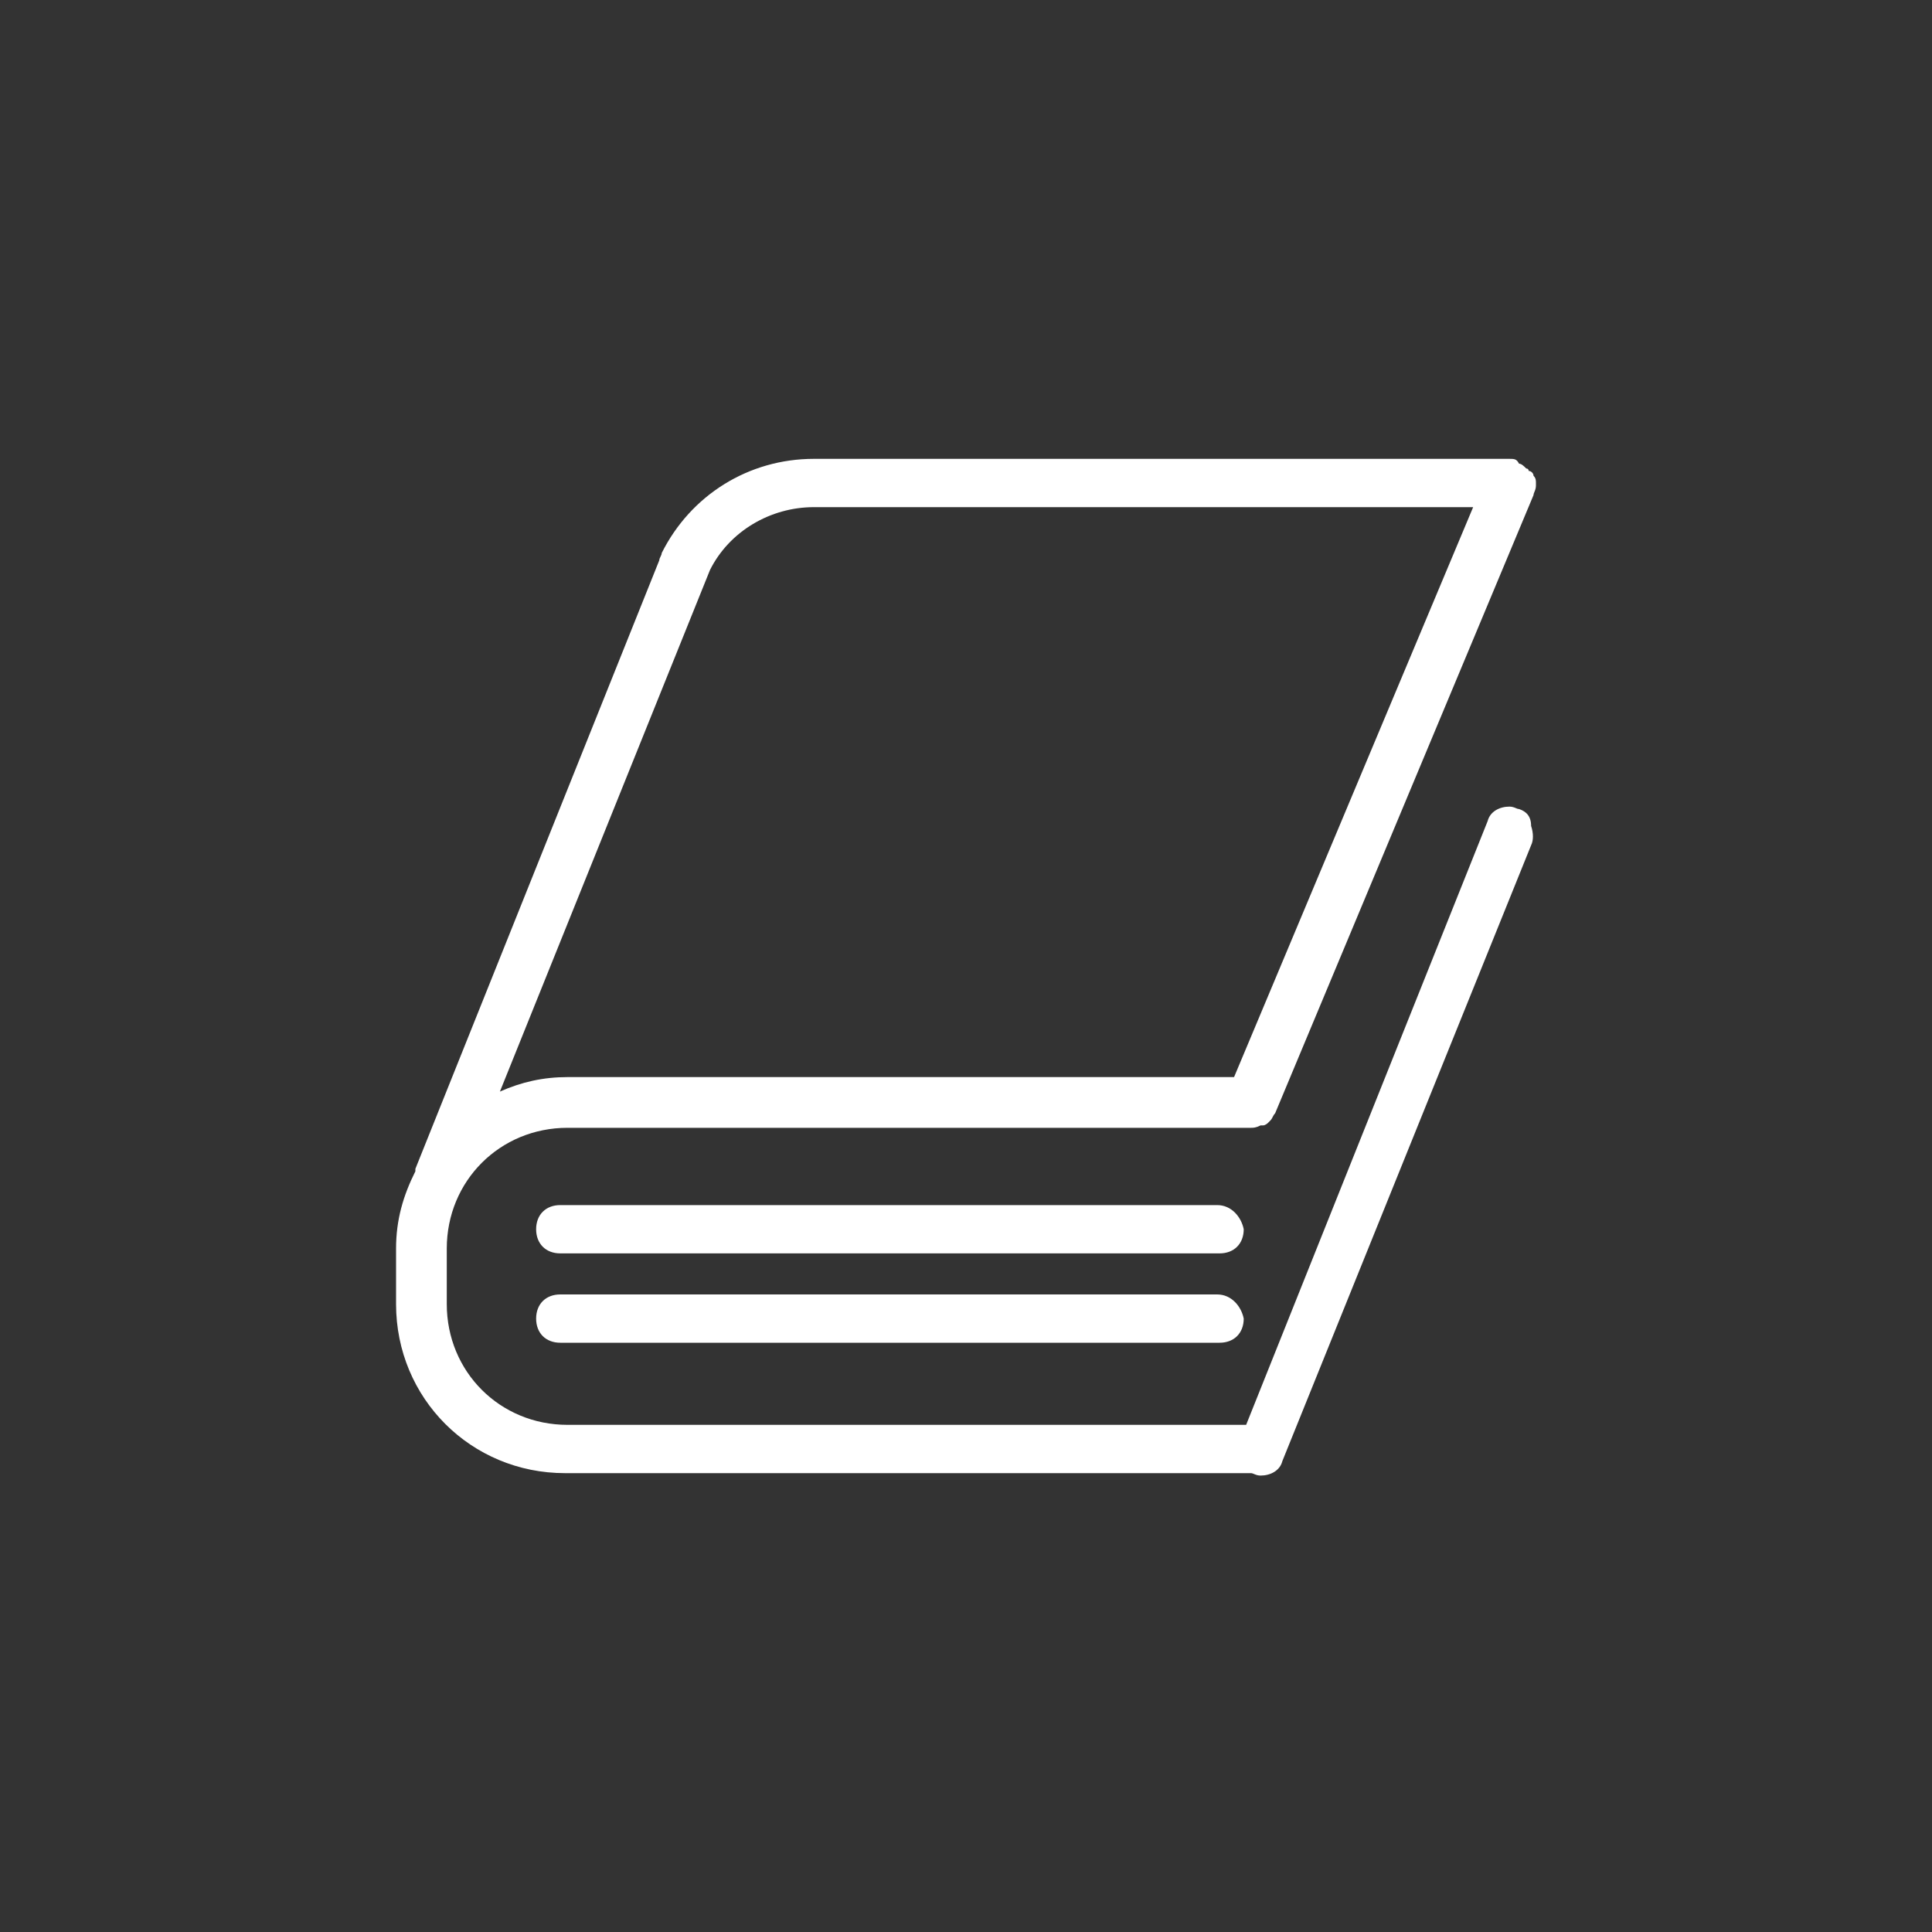 <svg id="Layer_1" xmlns="http://www.w3.org/2000/svg" width="80" height="80"><rect width="100%" height="100%" fill="#333333" stroke="none"/><style>.st0{fill:#fff}</style><g id="XMLID_201_"><path id="XMLID_204_" class="st0" d="M62.9 33.5c-.1 0-.2-.1-.4-.1-.4 0-.8.2-.9.6l-10 25H23.5c-2.8 0-5-2.2-5-5v-2.3c0-2.8 2.2-5 5-5h28.3c.1 0 .2 0 .4-.1h.1c.1 0 .2-.1.2-.1l.1-.1c.1-.1.1-.2.2-.3l10.7-25.6c0-.1.1-.2.1-.4V20c0-.1 0-.2-.1-.3 0-.1-.1-.2-.2-.2 0 0 0-.1-.1-.1-.1-.1-.2-.2-.3-.2-.1-.2-.2-.2-.4-.2H33.7c-2.7 0-5.1 1.5-6.3 3.9 0 .1-.1.2-.1.3L17.2 48.4v.1c-.5 1-.8 2-.8 3.2V54c0 3.9 3.1 7 7 7h28.4c.1 0 .2.1.4.1.4 0 .8-.2.9-.6L63.4 35c.1-.2.1-.5 0-.8 0-.4-.2-.6-.5-.7zM33.7 21H61l-9.9 23.6H23.5c-1 0-1.9.2-2.8.6l8.7-21.6c.8-1.6 2.5-2.6 4.3-2.6z"/><path id="XMLID_203_" class="st0" d="M50.4 49.9H23.2c-.6 0-1 .4-1 1s.4 1 1 1h27.3c.6 0 1-.4 1-1-.1-.5-.5-1-1.1-1z"/><path id="XMLID_202_" class="st0" d="M50.4 53.6H23.2c-.6 0-1 .4-1 1s.4 1 1 1h27.3c.6 0 1-.4 1-1-.1-.5-.5-1-1.1-1z"/></g></svg>